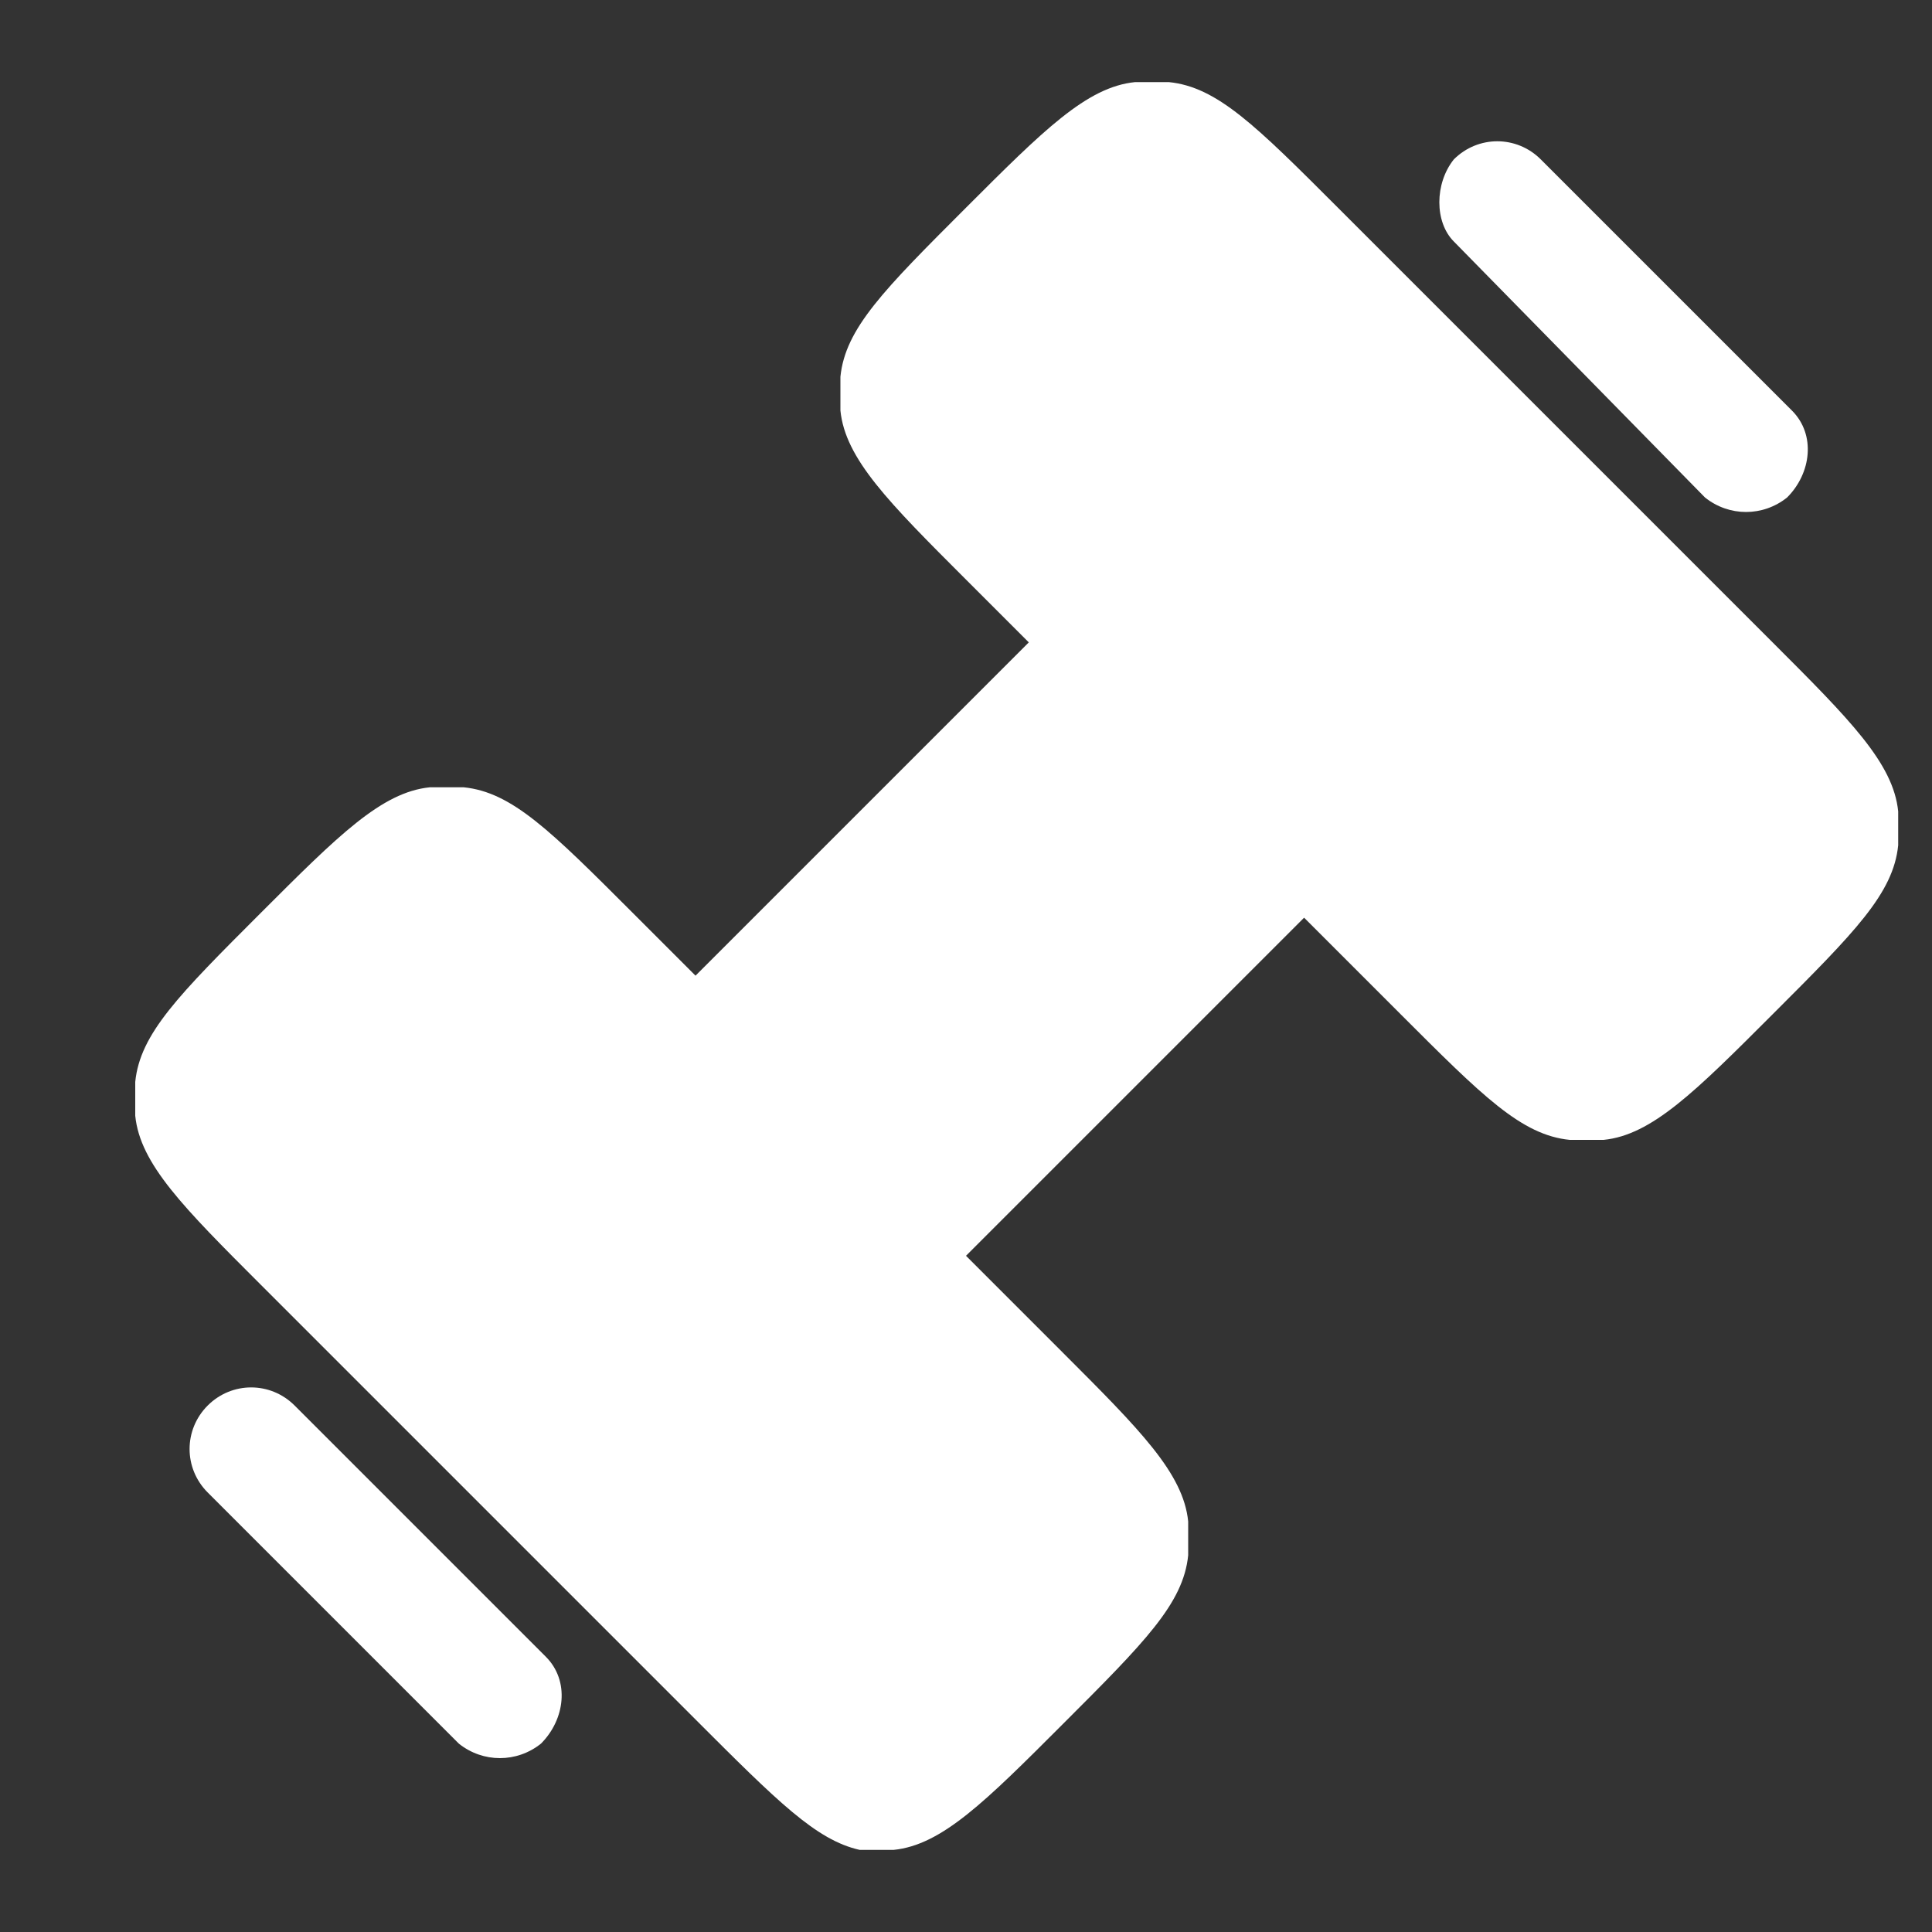 <?xml version="1.0" encoding="utf-8"?>
<!-- Generator: Adobe Illustrator 28.1.0, SVG Export Plug-In . SVG Version: 6.00 Build 0)  -->
<svg version="1.1" id="Layer_1" xmlns="http://www.w3.org/2000/svg" xmlns:xlink="http://www.w3.org/1999/xlink" x="0px" y="0px"
	 viewBox="0 0 40 40" style="enable-background:new 0 0 40 40;" xml:space="preserve">
<rect x="0" y="0" width="40" height="40" fill="#333333" stroke="none"/>
<style type="text/css">
	.st0{fill:#FFFFFF;}
	.st1{fill-rule:evenodd;clip-rule:evenodd;fill:#FFFFFF;}
</style>
<path class="st0" d="M14.4,35.6l-9-9c-1.6-1.6-2.5-2.5-2.6-3.5c0-0.2,0-0.5,0-0.7c0.1-1,0.9-1.8,2.6-3.5c1.6-1.6,2.5-2.5,3.5-2.6
	c0.2,0,0.5,0,0.7,0c1,0.1,1.8,0.9,3.5,2.6l1.3,1.3l6.9-6.9L20,12c-1.6-1.6-2.5-2.5-2.6-3.5c0-0.2,0-0.5,0-0.7c0.1-1,0.9-1.8,2.6-3.5
	c1.6-1.6,2.5-2.5,3.5-2.6c0.2,0,0.5,0,0.7,0c1,0.1,1.8,0.9,3.5,2.6l9,9c1.6,1.6,2.5,2.5,2.6,3.5c0,0.2,0,0.5,0,0.7
	c-0.1,1-0.9,1.8-2.6,3.5c-1.6,1.6-2.5,2.5-3.5,2.6c-0.2,0-0.5,0-0.7,0c-1-0.1-1.8-0.9-3.5-2.6l-2-2l-7,7l2,2
	c1.6,1.6,2.5,2.5,2.6,3.5c0,0.2,0,0.5,0,0.7c-0.1,1-0.9,1.8-2.6,3.5c-1.6,1.6-2.5,2.5-3.5,2.6c-0.2,0-0.5,0-0.7,0
	C16.9,38.1,16.1,37.3,14.4,35.6"/>
<path class="st1" d="M30.1,3.3c0.5-0.5,1.3-0.5,1.8,0l5.2,5.2c0.5,0.5,0.4,1.3-0.1,1.8c-0.5,0.4-1.2,0.4-1.7,0L30.1,5
	C29.7,4.6,29.7,3.8,30.1,3.3 M4.3,29.1c0.5-0.5,1.3-0.5,1.8,0l5.2,5.2c0.5,0.5,0.4,1.3-0.1,1.8c-0.5,0.4-1.2,0.4-1.7,0l-5.2-5.2
	C3.8,30.4,3.8,29.6,4.3,29.1"/>
</svg>
